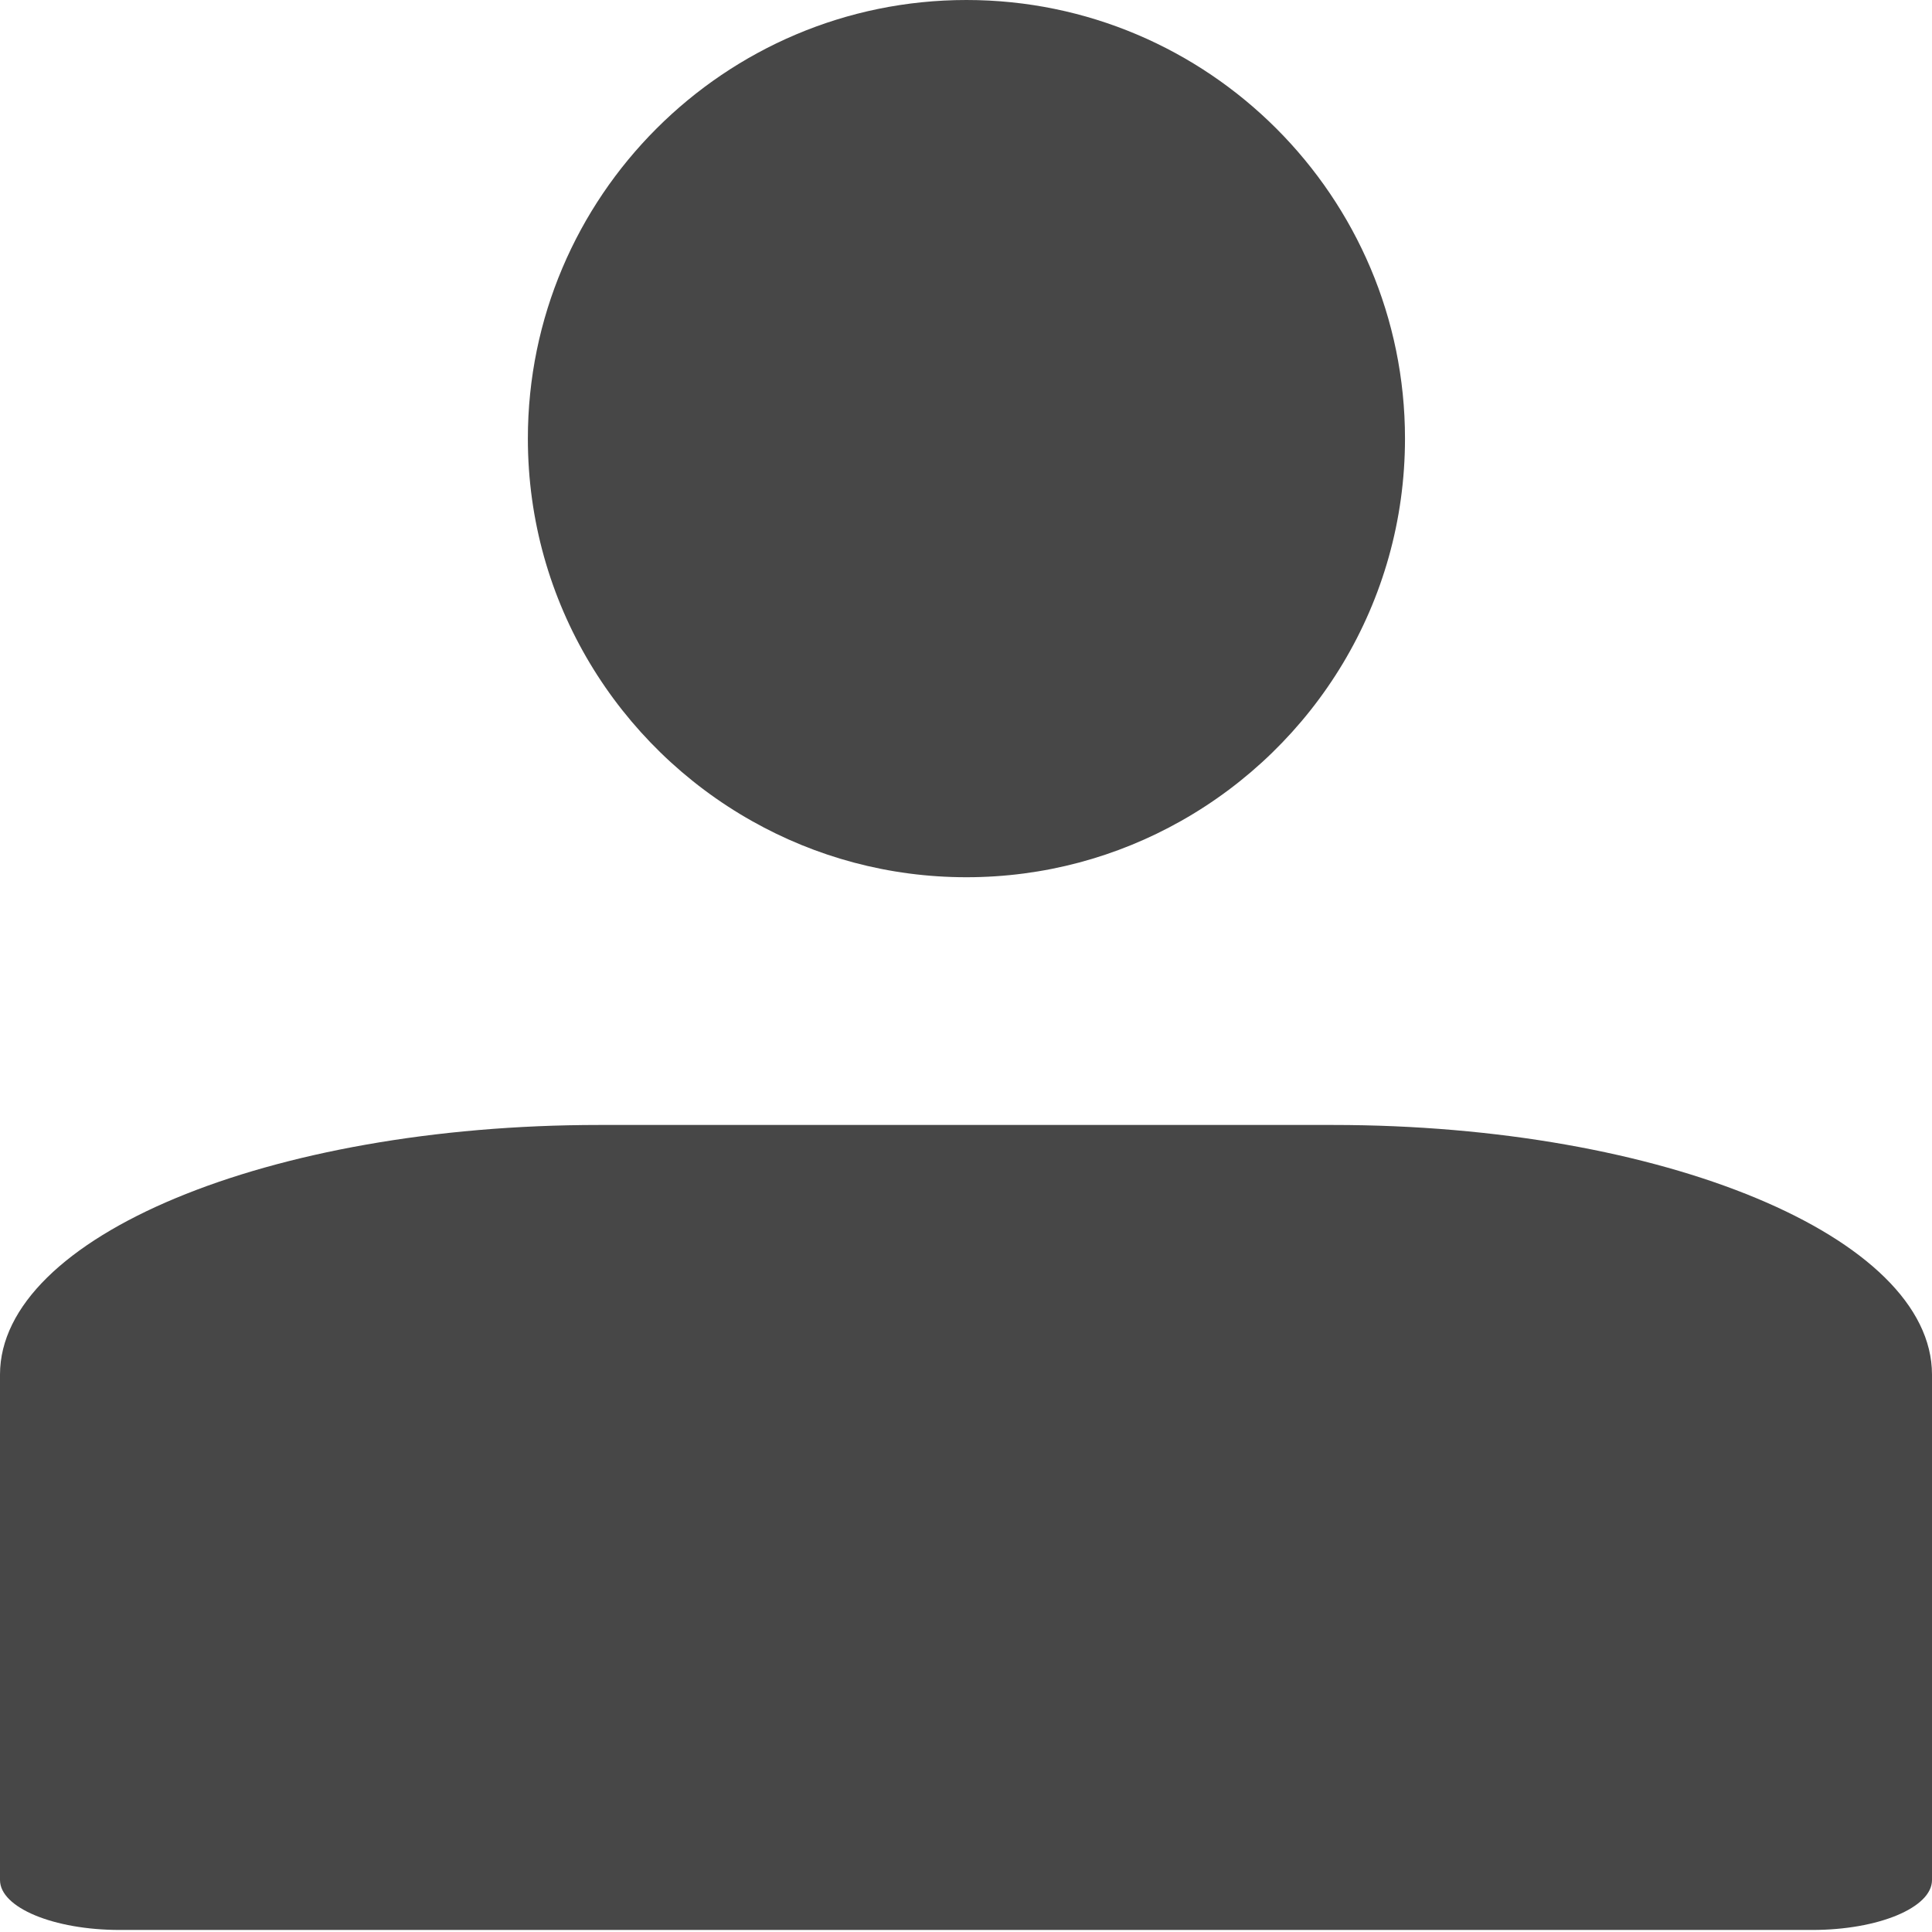<svg xmlns="http://www.w3.org/2000/svg" width="18" height="18" viewBox="0 0 18 18" fill="none">
  <g clip-path="url(#clip0_3_1354)">
    <path d="M12.418 10.481H5.582C2.504 10.481 0 11.524 0 12.807V17.516C0 17.773 0.5 17.981 1.116 17.981H16.884C17.5 17.981 18 17.773 18 17.516V12.807C18 11.524 15.496 10.481 12.418 10.481Z" fill="#474747"/>
    <path d="M9.004 0C6.751 0 4.918 1.833 4.918 4.086C4.918 5.615 5.761 6.949 7.007 7.65C7.598 7.983 8.279 8.173 9.004 8.173C9.729 8.173 10.41 7.983 11.001 7.65C12.247 6.949 13.09 5.615 13.09 4.086C13.09 1.833 11.257 0 9.004 0Z" fill="#474747"/>
  </g>
  <defs>
    <clipPath id="clip0_3_1354">
      <rect width="18" height="18" fill="white"/>
    </clipPath>
  </defs>
</svg>